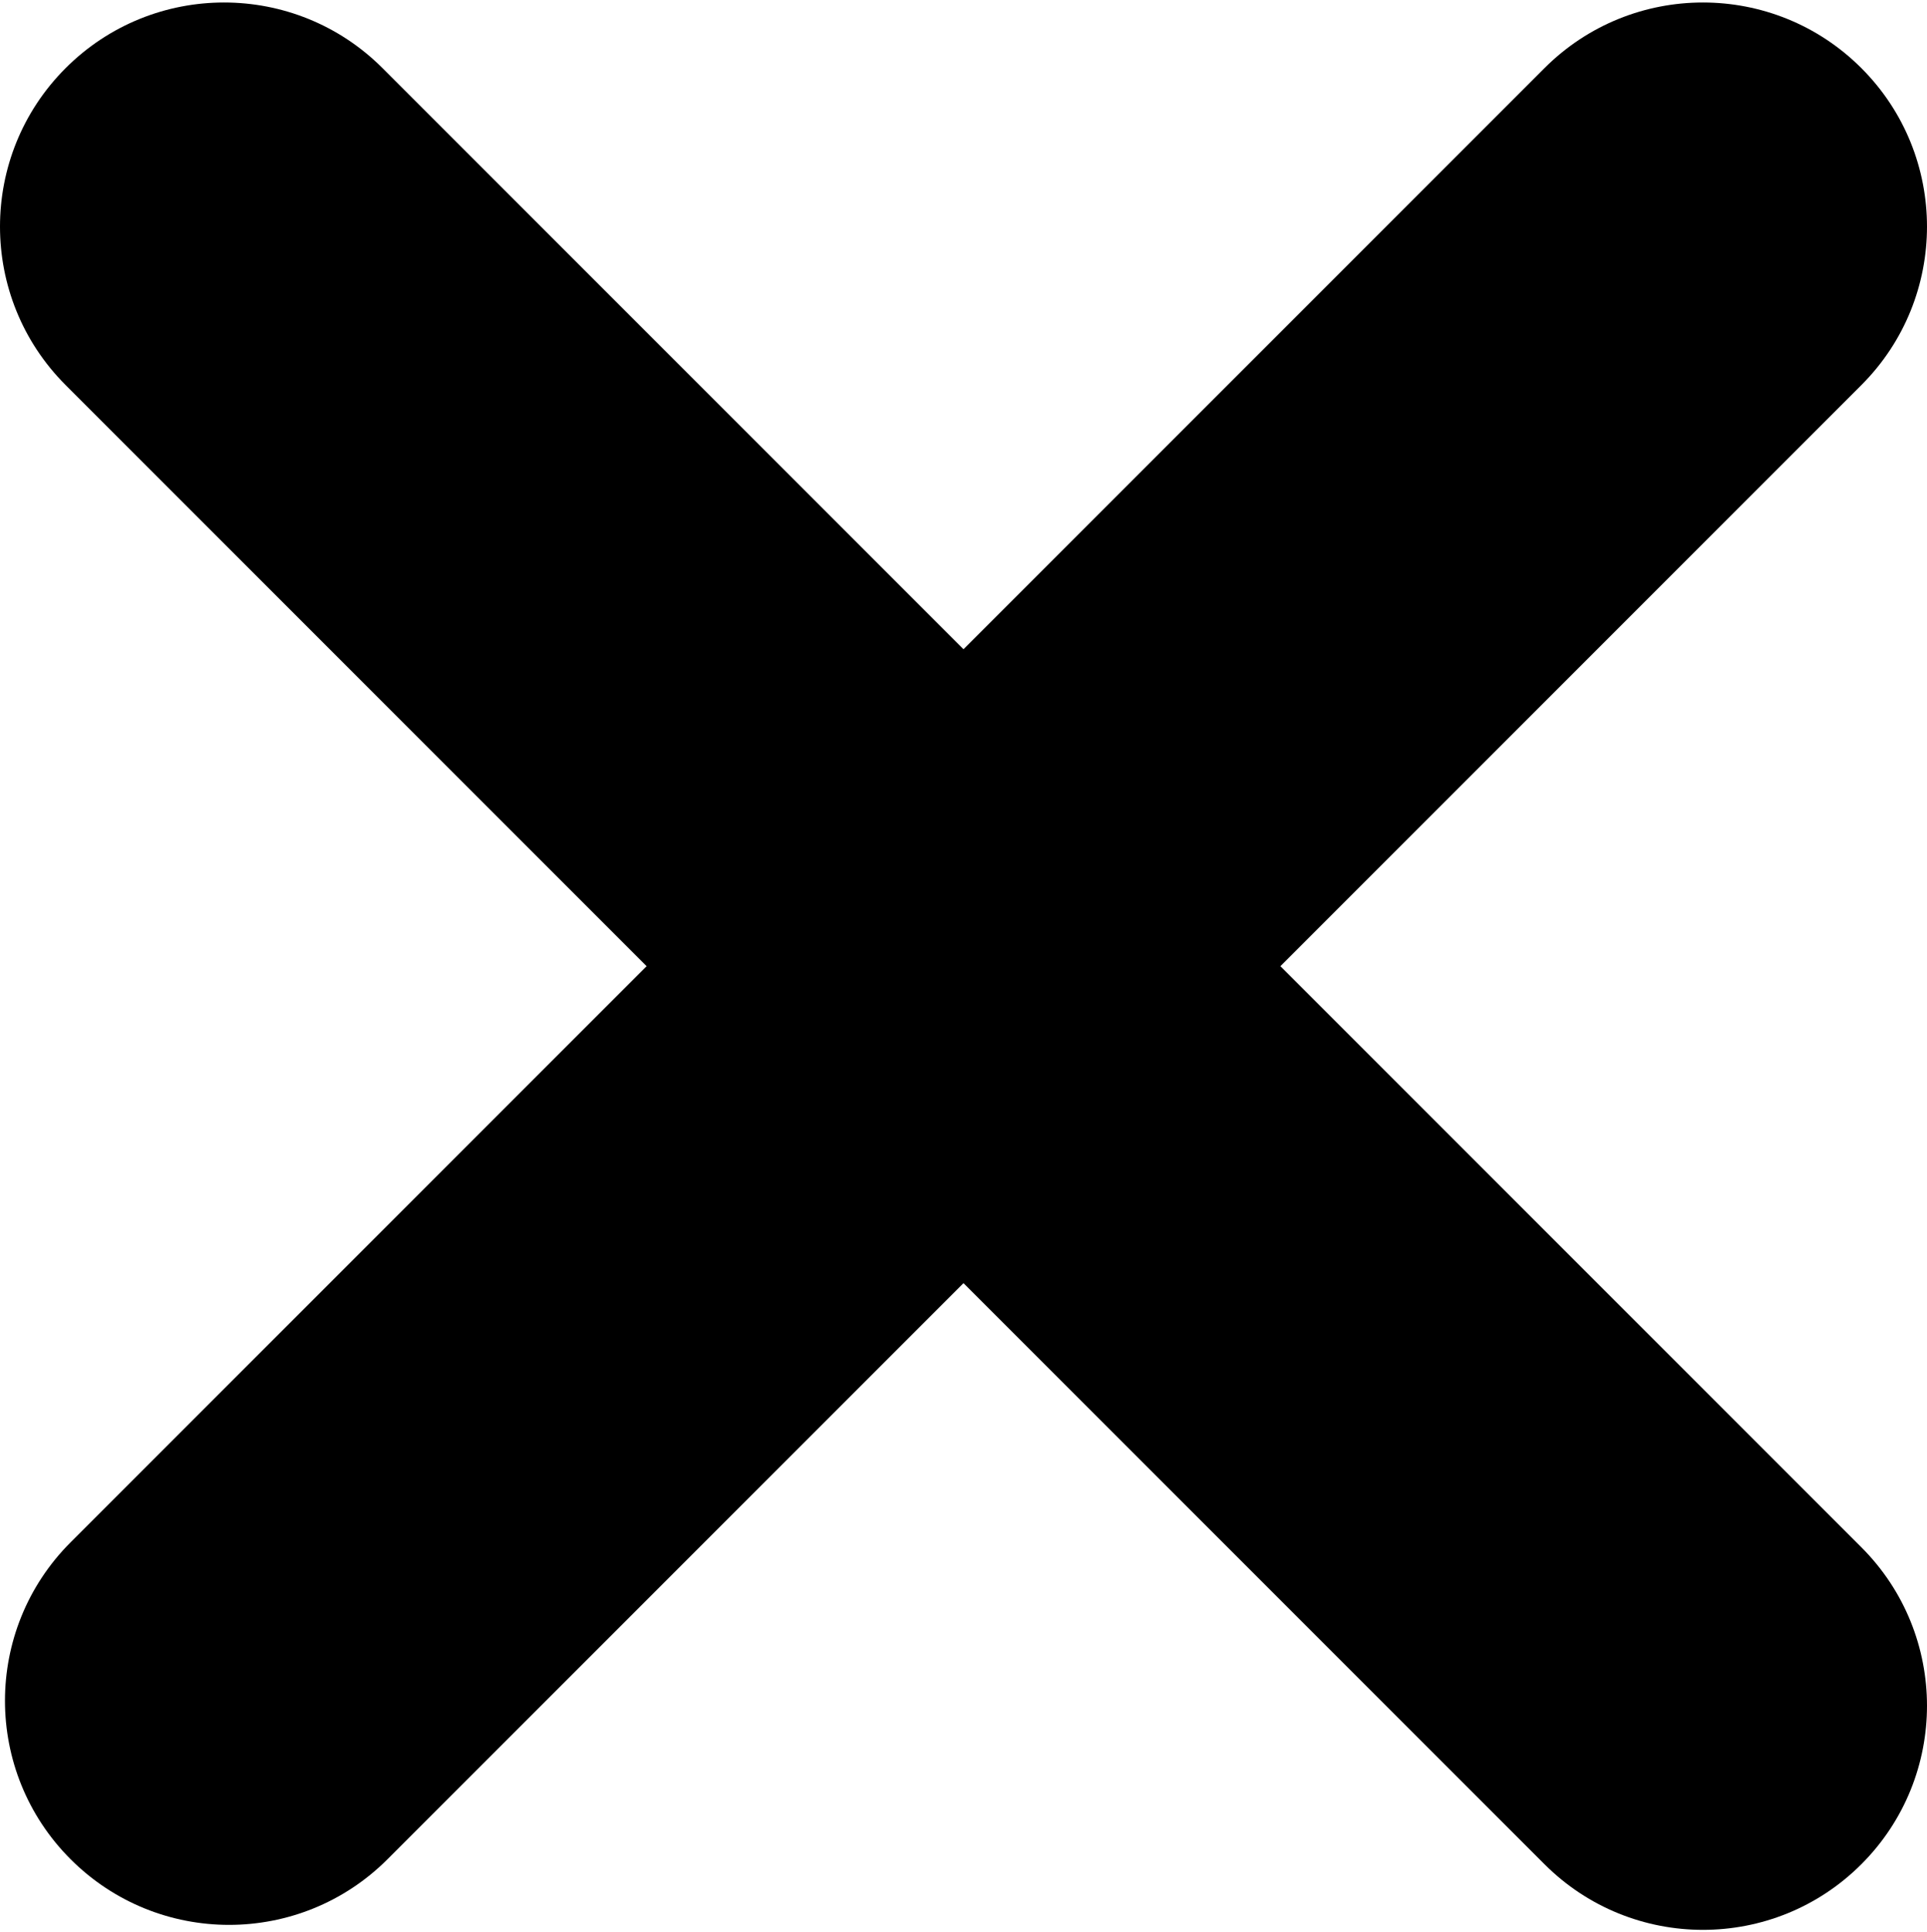 <svg width="387" height="388" viewBox="0 0 387 388" version="1.1" xmlns="http://www.w3.org/2000/svg" xmlns:xlink="http://www.w3.org/1999/xlink" xmlns:figma="http://www.figma.com/figma/ns">
<title>Close</title>
<desc>Created using Figma</desc>
<g id="Canvas" transform="translate(739 195)" figma:type="canvas">
<g id="Close" style="mix-blend-mode:normal;" figma:type="frame">
<g id="Vector 3" style="mix-blend-mode:normal;" figma:type="vector">
<use xlink:href="#path3_stroke" transform="translate(-694 -149.5)" style="mix-blend-mode:normal;"/>
</g>
<g id="Vector 4" style="mix-blend-mode:normal;" figma:type="vector">
<use xlink:href="#path4_stroke" transform="translate(-693 -149.5)" style="mix-blend-mode:normal;"/>
</g>
</g>
</g>
<defs>
<path id="path3_stroke" d="M 31.82 -31.82C 14.246 -49.393 -14.246 -49.393 -31.82 -31.82C -49.393 -14.246 -49.393 14.246 -31.82 31.82L 31.82 -31.82ZM 265.18 328.82C 282.754 346.393 311.246 346.393 328.82 328.82C 346.393 311.246 346.393 282.754 328.82 265.18L 265.18 328.82ZM -31.82 31.82L 265.18 328.82L 328.82 265.18L 31.82 -31.82L -31.82 31.82Z"/>
<path id="path4_stroke" d="M 327.82 31.82C 345.393 14.246 345.393 -14.246 327.82 -31.82C 310.246 -49.393 281.754 -49.393 264.18 -31.82L 327.82 31.82ZM -31.82 264.18C -49.393 281.754 -49.393 310.246 -31.82 327.82C -14.246 345.393 14.246 345.393 31.82 327.82L -31.82 264.18ZM 264.18 -31.82L -31.82 264.18L 31.82 327.82L 327.82 31.82L 264.18 -31.82Z"/>
</defs>
</svg>
